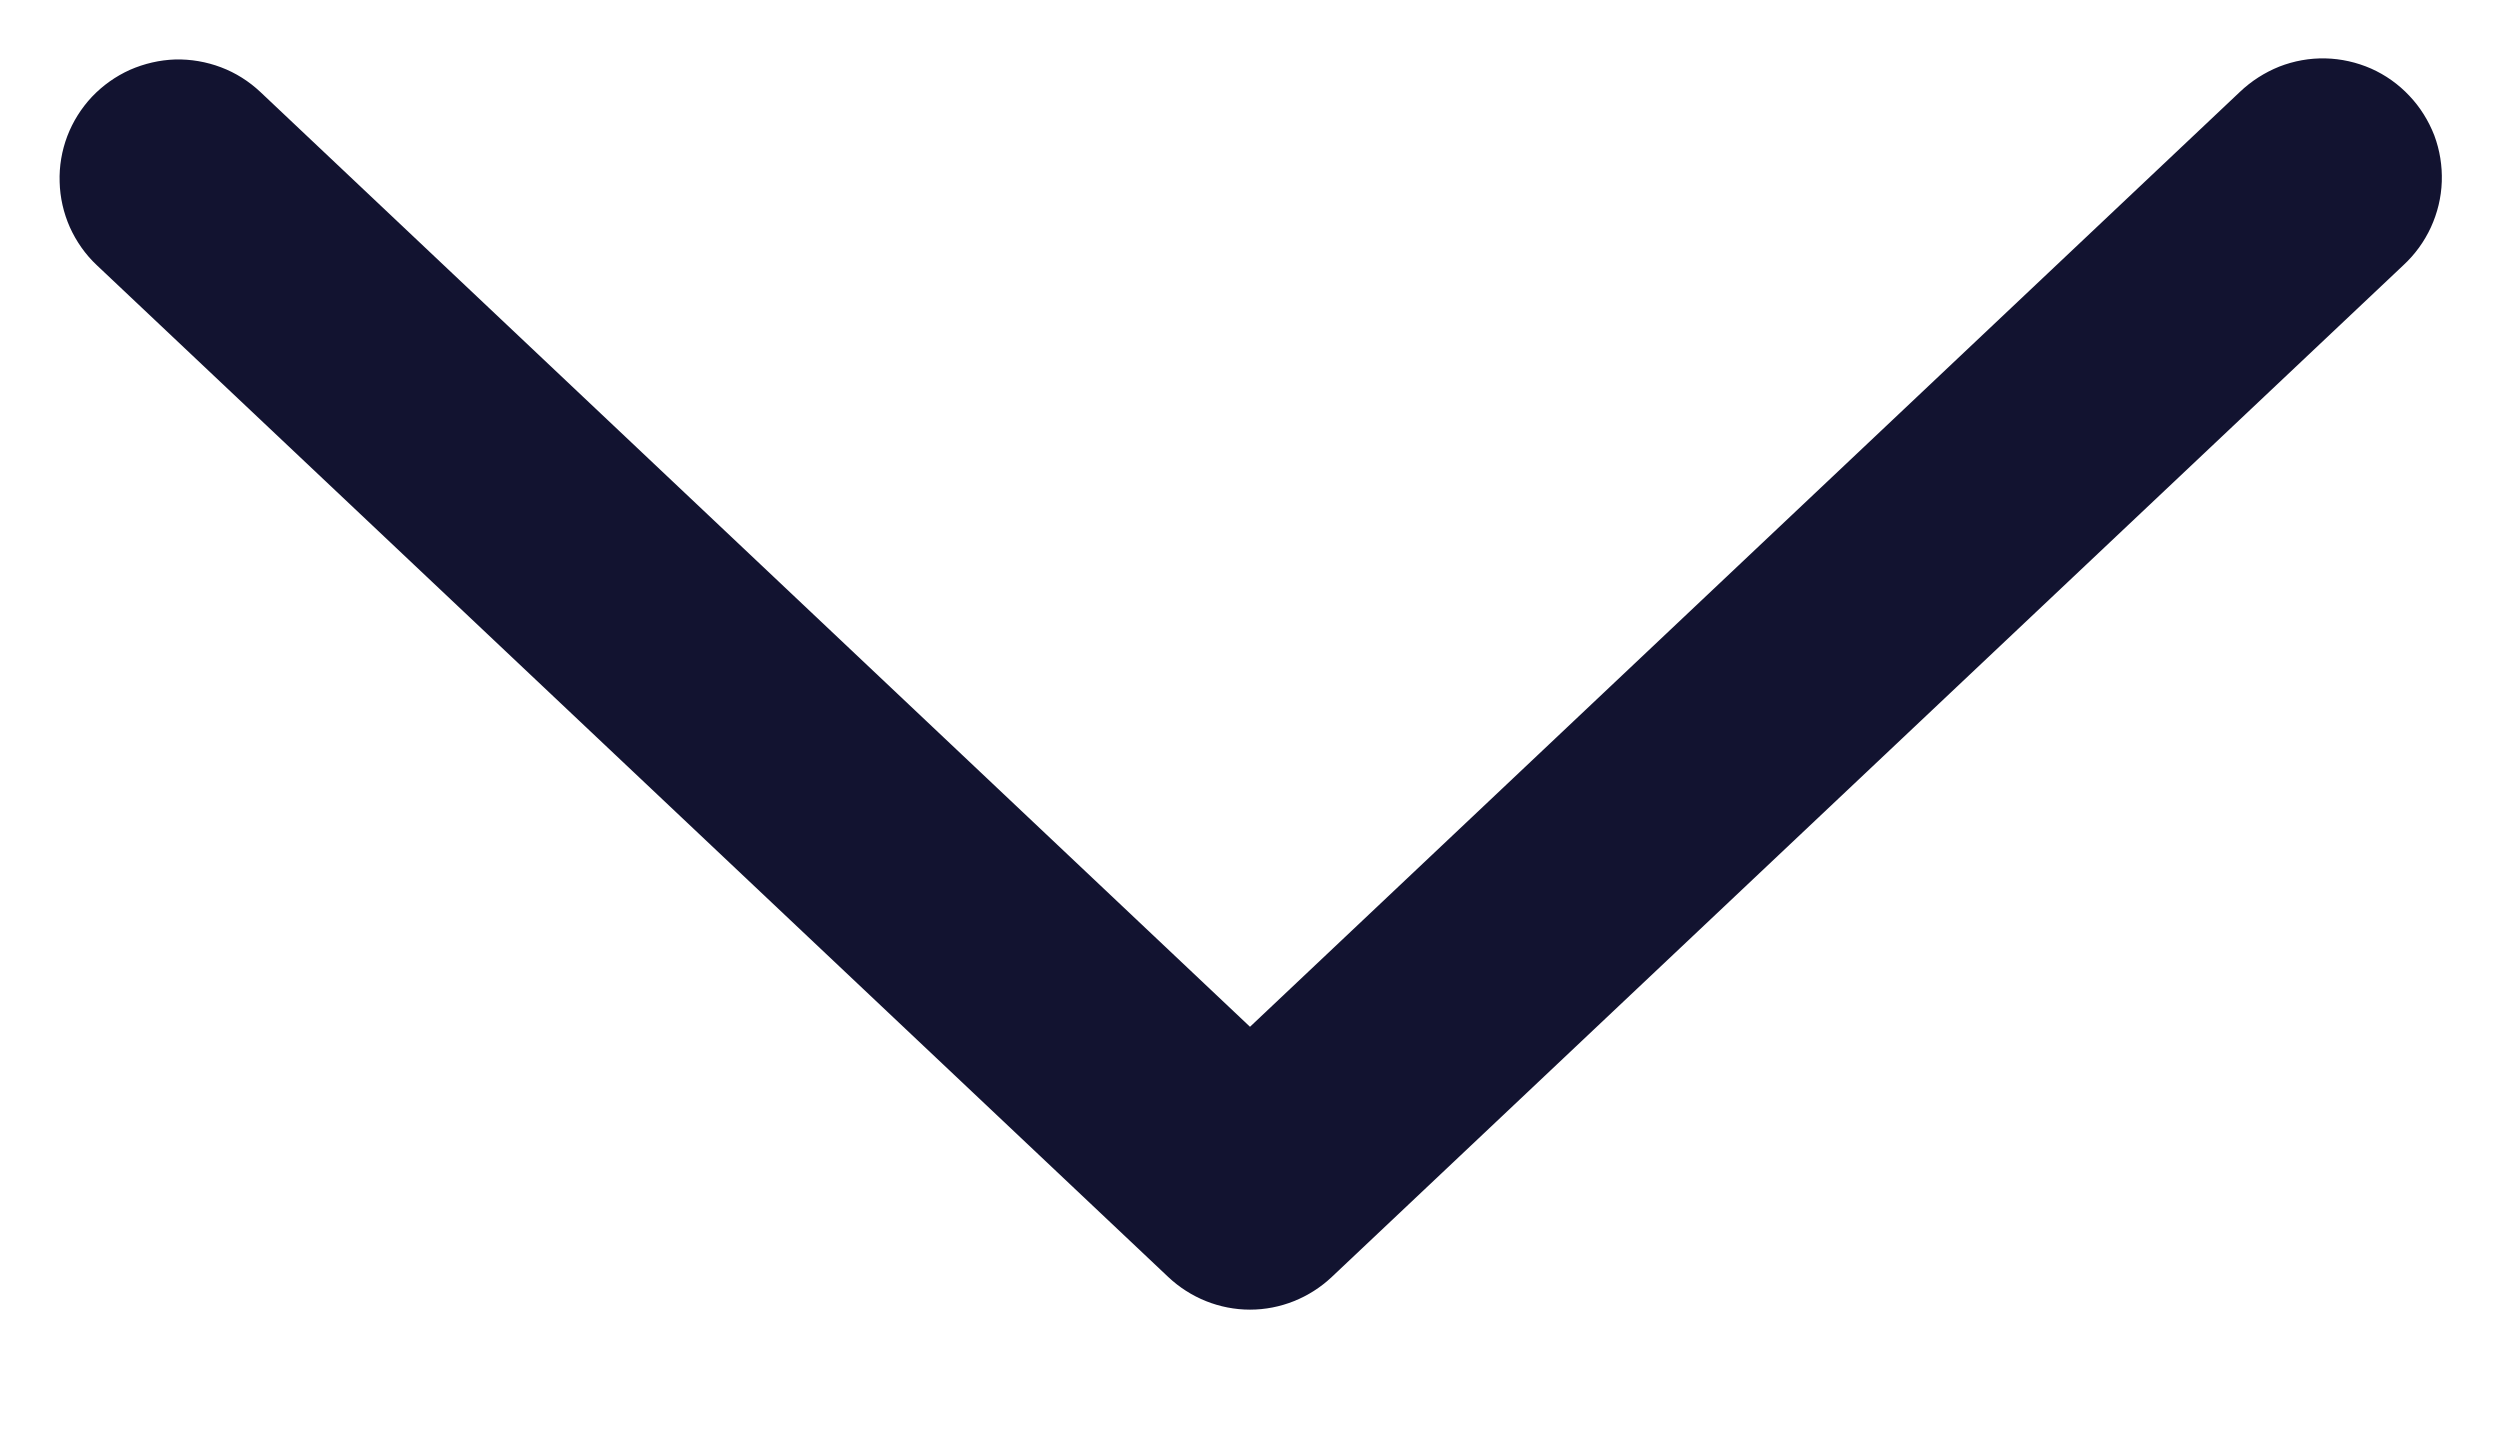 <svg width="14" height="8" viewBox="0 0 14 8" fill="none" xmlns="http://www.w3.org/2000/svg">
<path d="M1.458 0.515C1.394 0.455 1.32 0.408 1.238 0.377C1.156 0.346 1.069 0.331 0.981 0.333C0.894 0.336 0.808 0.356 0.728 0.391C0.648 0.427 0.576 0.478 0.515 0.542C0.455 0.606 0.408 0.681 0.377 0.762C0.346 0.844 0.331 0.931 0.334 1.019C0.336 1.106 0.356 1.193 0.391 1.272C0.427 1.352 0.478 1.425 0.542 1.485L6.542 7.151C6.666 7.268 6.83 7.334 7 7.334C7.17 7.334 7.334 7.268 7.458 7.151L13.459 1.485C13.524 1.425 13.576 1.353 13.613 1.273C13.65 1.192 13.671 1.106 13.674 1.017C13.677 0.929 13.663 0.841 13.632 0.758C13.6 0.676 13.553 0.6 13.492 0.536C13.432 0.472 13.359 0.42 13.278 0.384C13.198 0.349 13.111 0.329 13.022 0.327C12.934 0.325 12.846 0.341 12.764 0.373C12.682 0.406 12.607 0.454 12.543 0.515L7 5.75L1.458 0.515Z" fill="#121330"/>
</svg>
